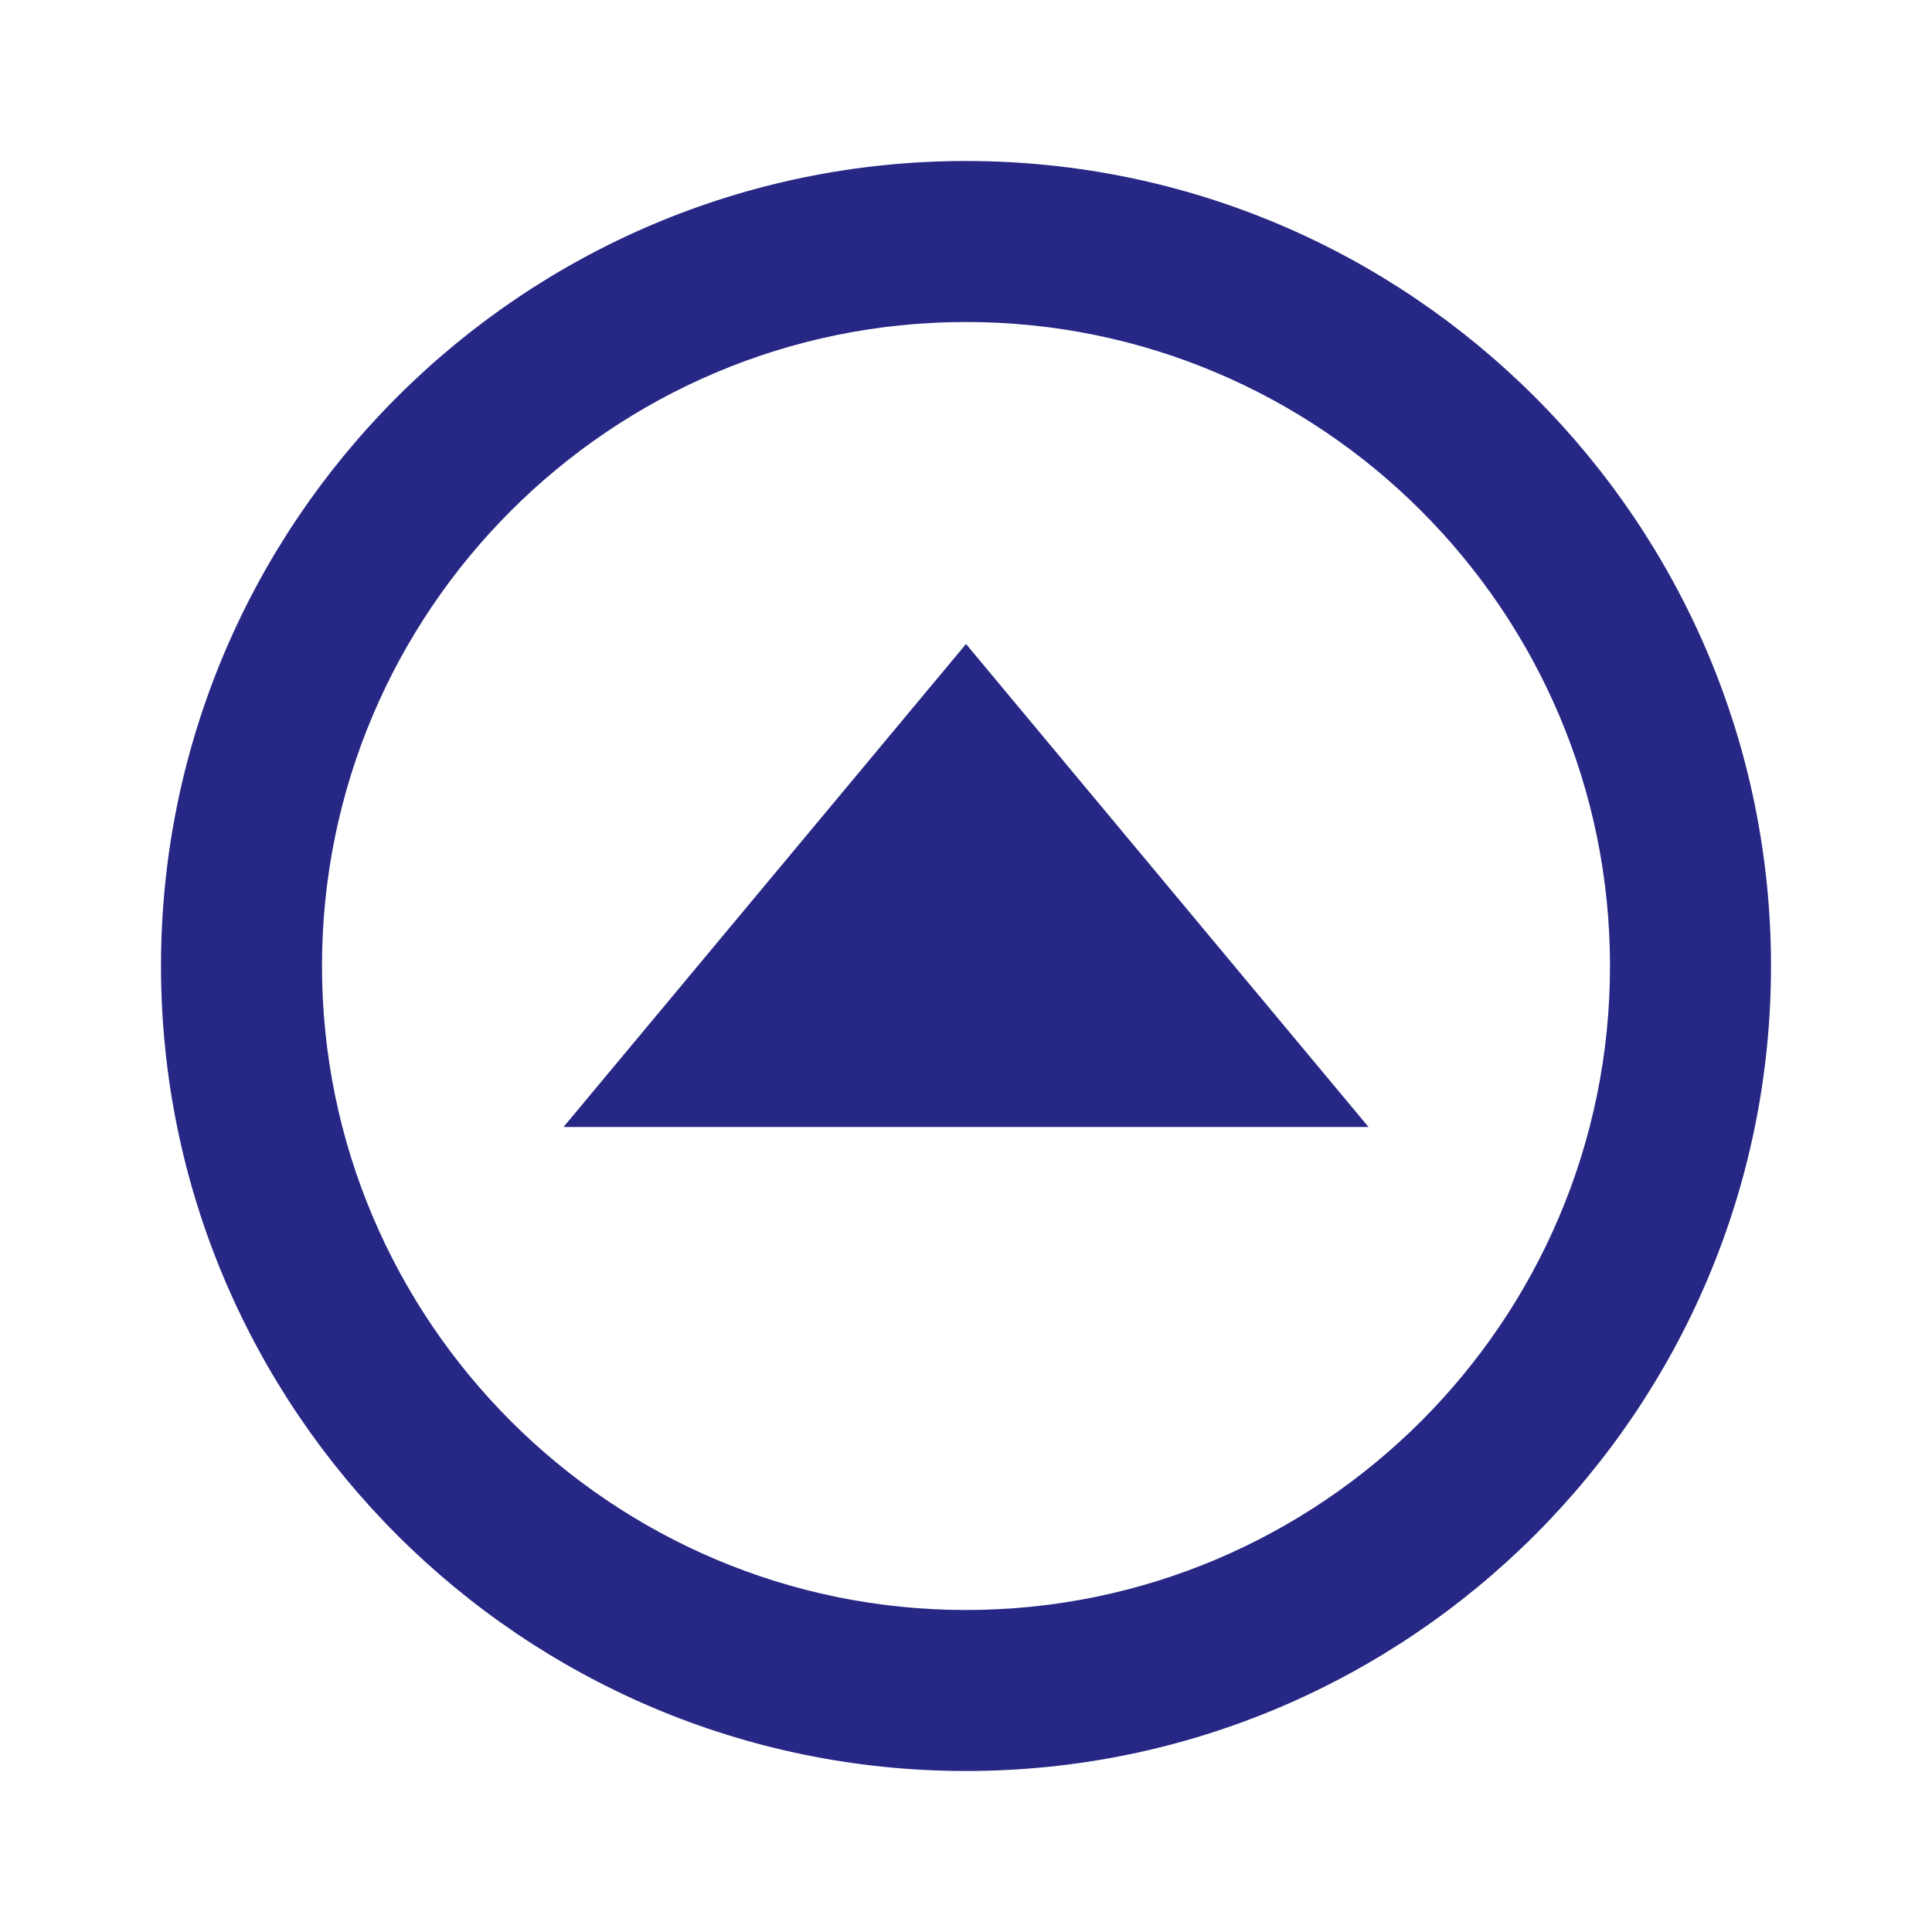 <svg xmlns="http://www.w3.org/2000/svg" width="24" height="24" viewBox="0 0 24 24" style="fill: rgba(39, 39, 133, 1);transform: ;msFilter:;"><path d="M7 14h10l-5-6z"></path><path d="M12 2C6.486 2 2 6.486 2 12s4.486 10 10 10 10-4.486 10-10S17.514 2 12 2zm0 18c-4.411 0-8-3.589-8-8s3.589-8 8-8 8 3.589 8 8-3.589 8-8 8z"></path></svg>